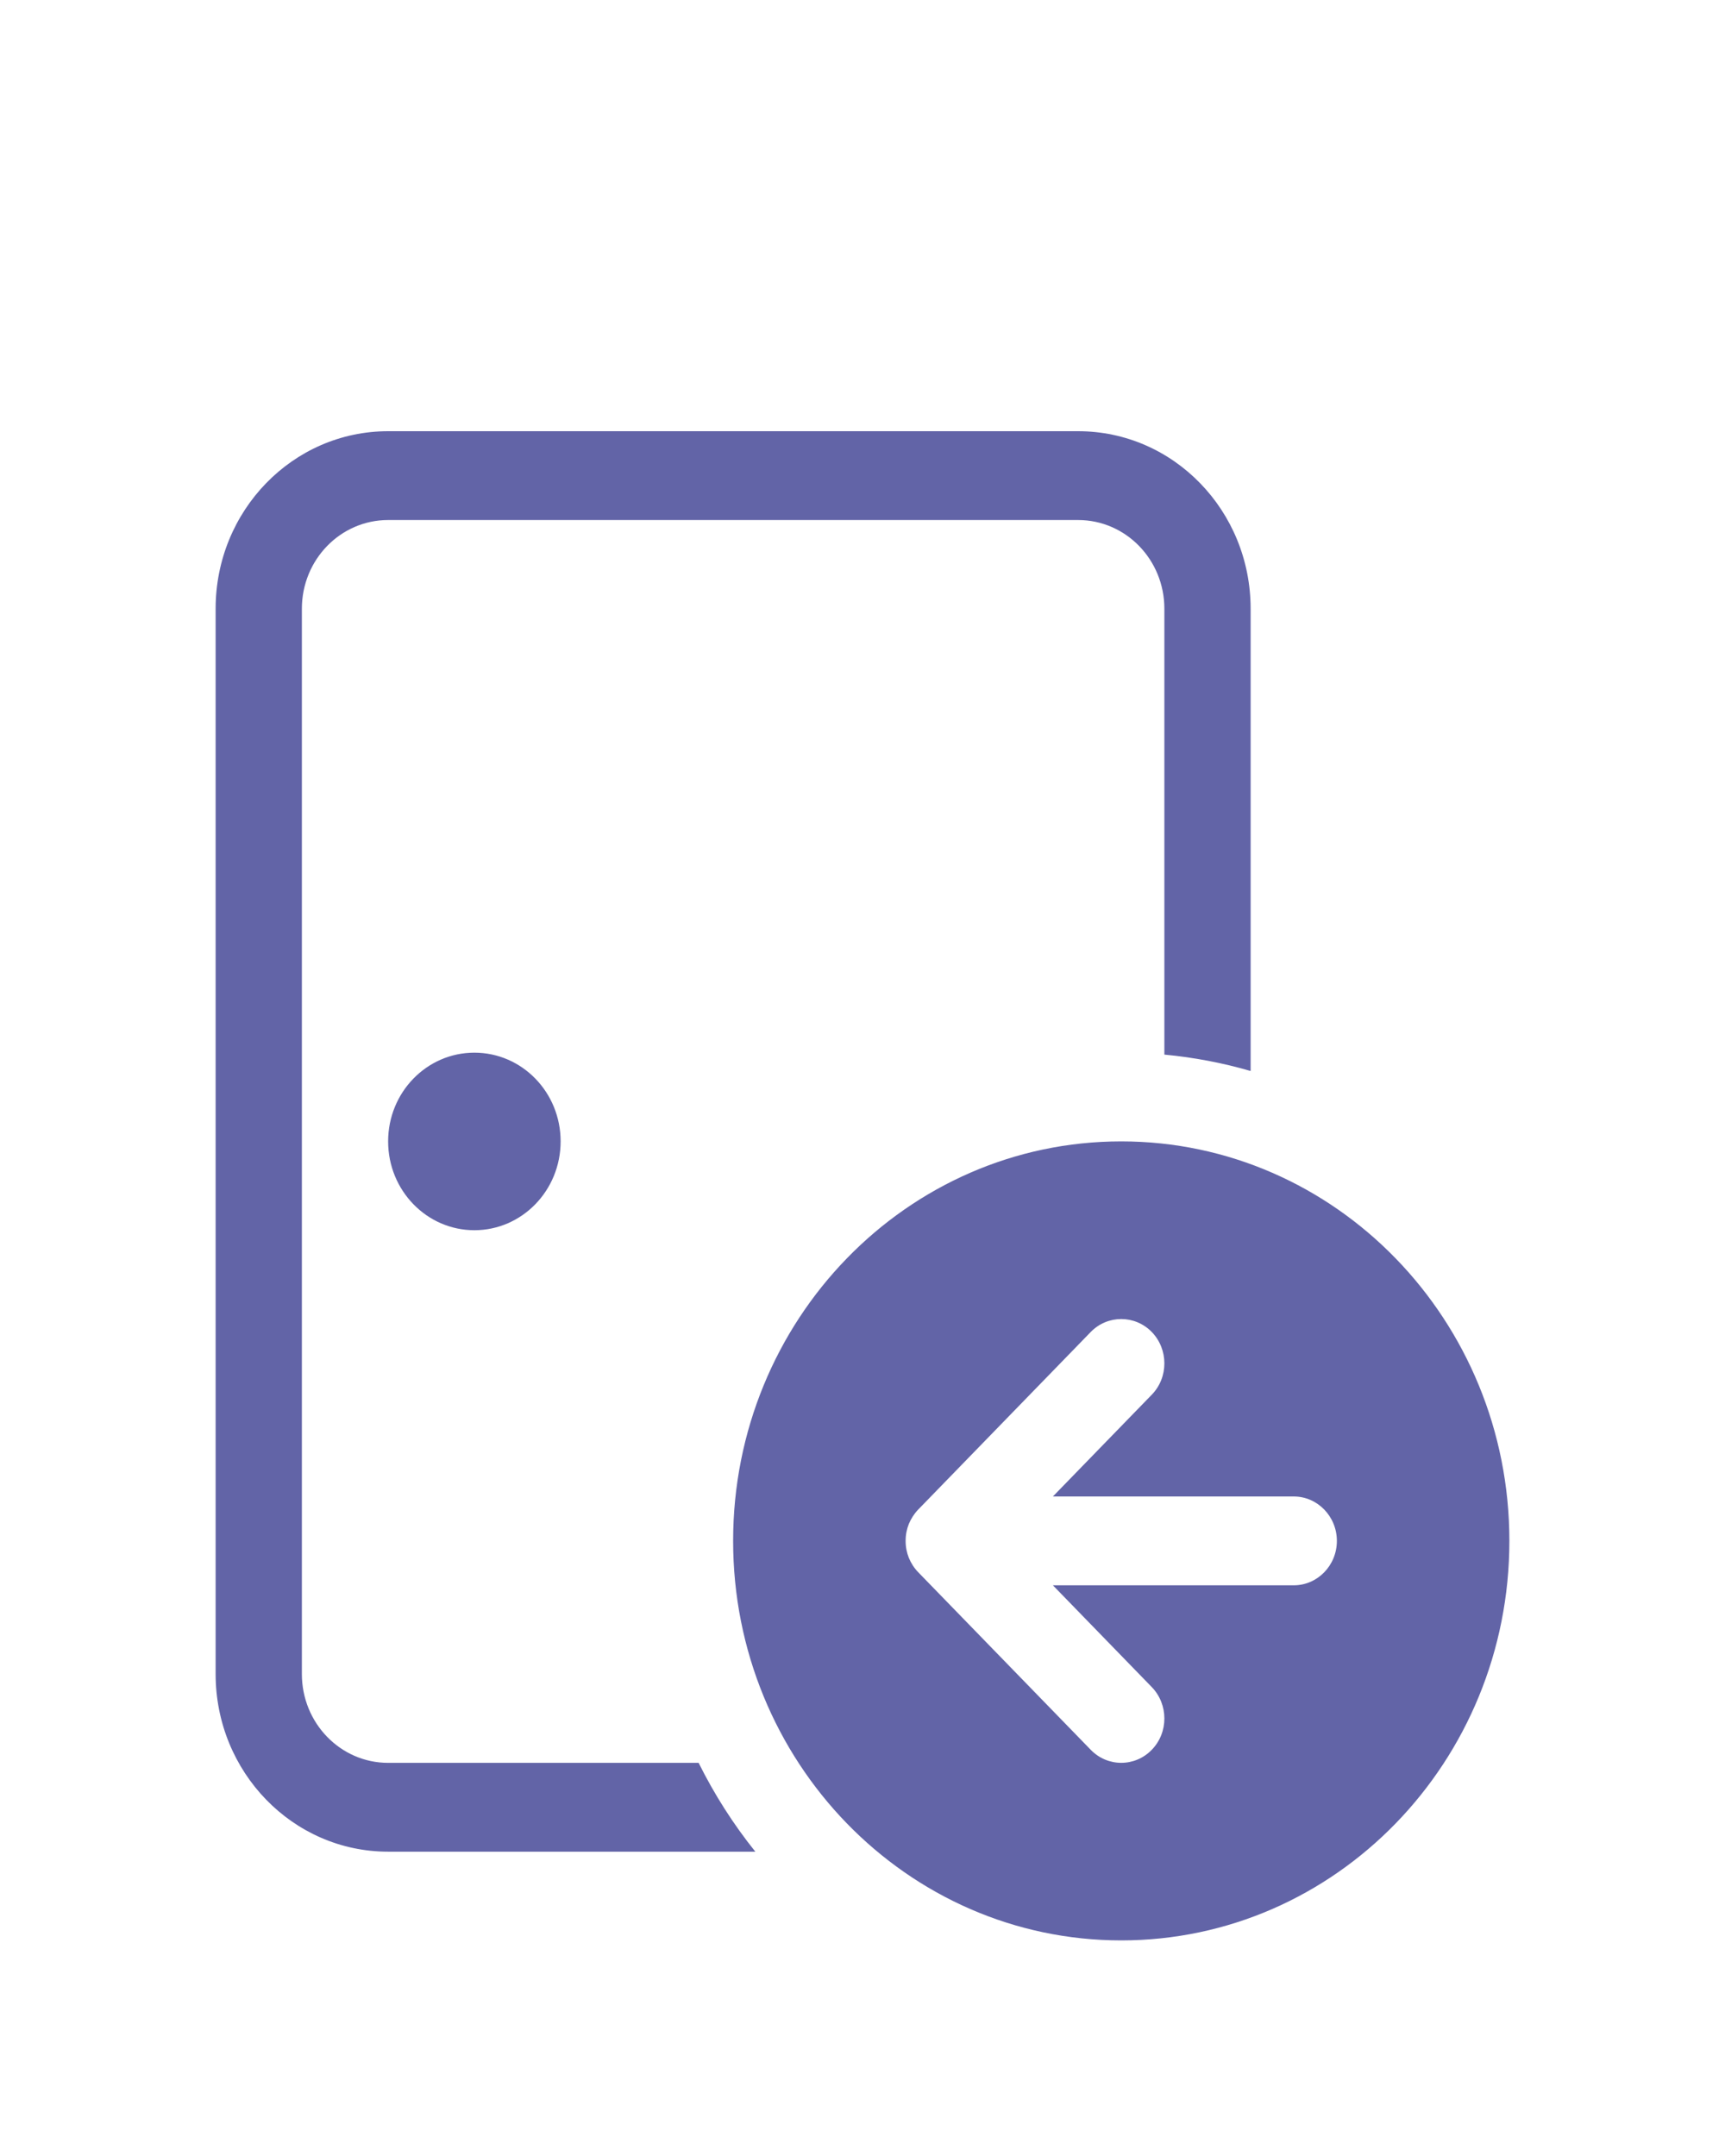 <svg xmlns="http://www.w3.org/2000/svg" width="16" height="20" fill="none" viewBox="0 0 16 20">
    <path fill="#6264A7" d="M3.6 4C2.716 4 2 4.737 2 5.647v9.882c0 .91.716 1.648 1.6 1.648h3.406c-.203-.253-.38-.53-.526-.824H3.6c-.442 0-.8-.369-.8-.824V5.647c0-.455.358-.823.8-.823H10c.442 0 .8.368.8.823v4.136c.275.026.542.077.8.152V5.647C11.6 4.737 10.884 4 10 4H3.6zm1.6 6.588c0 .455-.358.824-.8.824-.442 0-.8-.369-.8-.824 0-.455.358-.823.8-.823.442 0 .8.368.8.823zm8.8 3.706C14 16.341 12.388 18 10.4 18s-3.6-1.66-3.6-3.706c0-2.047 1.612-3.706 3.6-3.706s3.6 1.66 3.6 3.706zm-5.483-.291l-.002.002c-.037.039-.065.084-.085.131-.019.048-.03.1-.03.156v.005c0 .054.011.107.03.155.02.048.049.094.087.133l1.6 1.647c.156.161.41.161.566 0 .156-.16.156-.421 0-.582l-.917-.944H12c.22 0 .4-.184.4-.412 0-.227-.18-.412-.4-.412H9.766l.917-.944c.156-.16.156-.421 0-.582-.156-.16-.41-.16-.566 0l-1.6 1.647z"/>
</svg>
